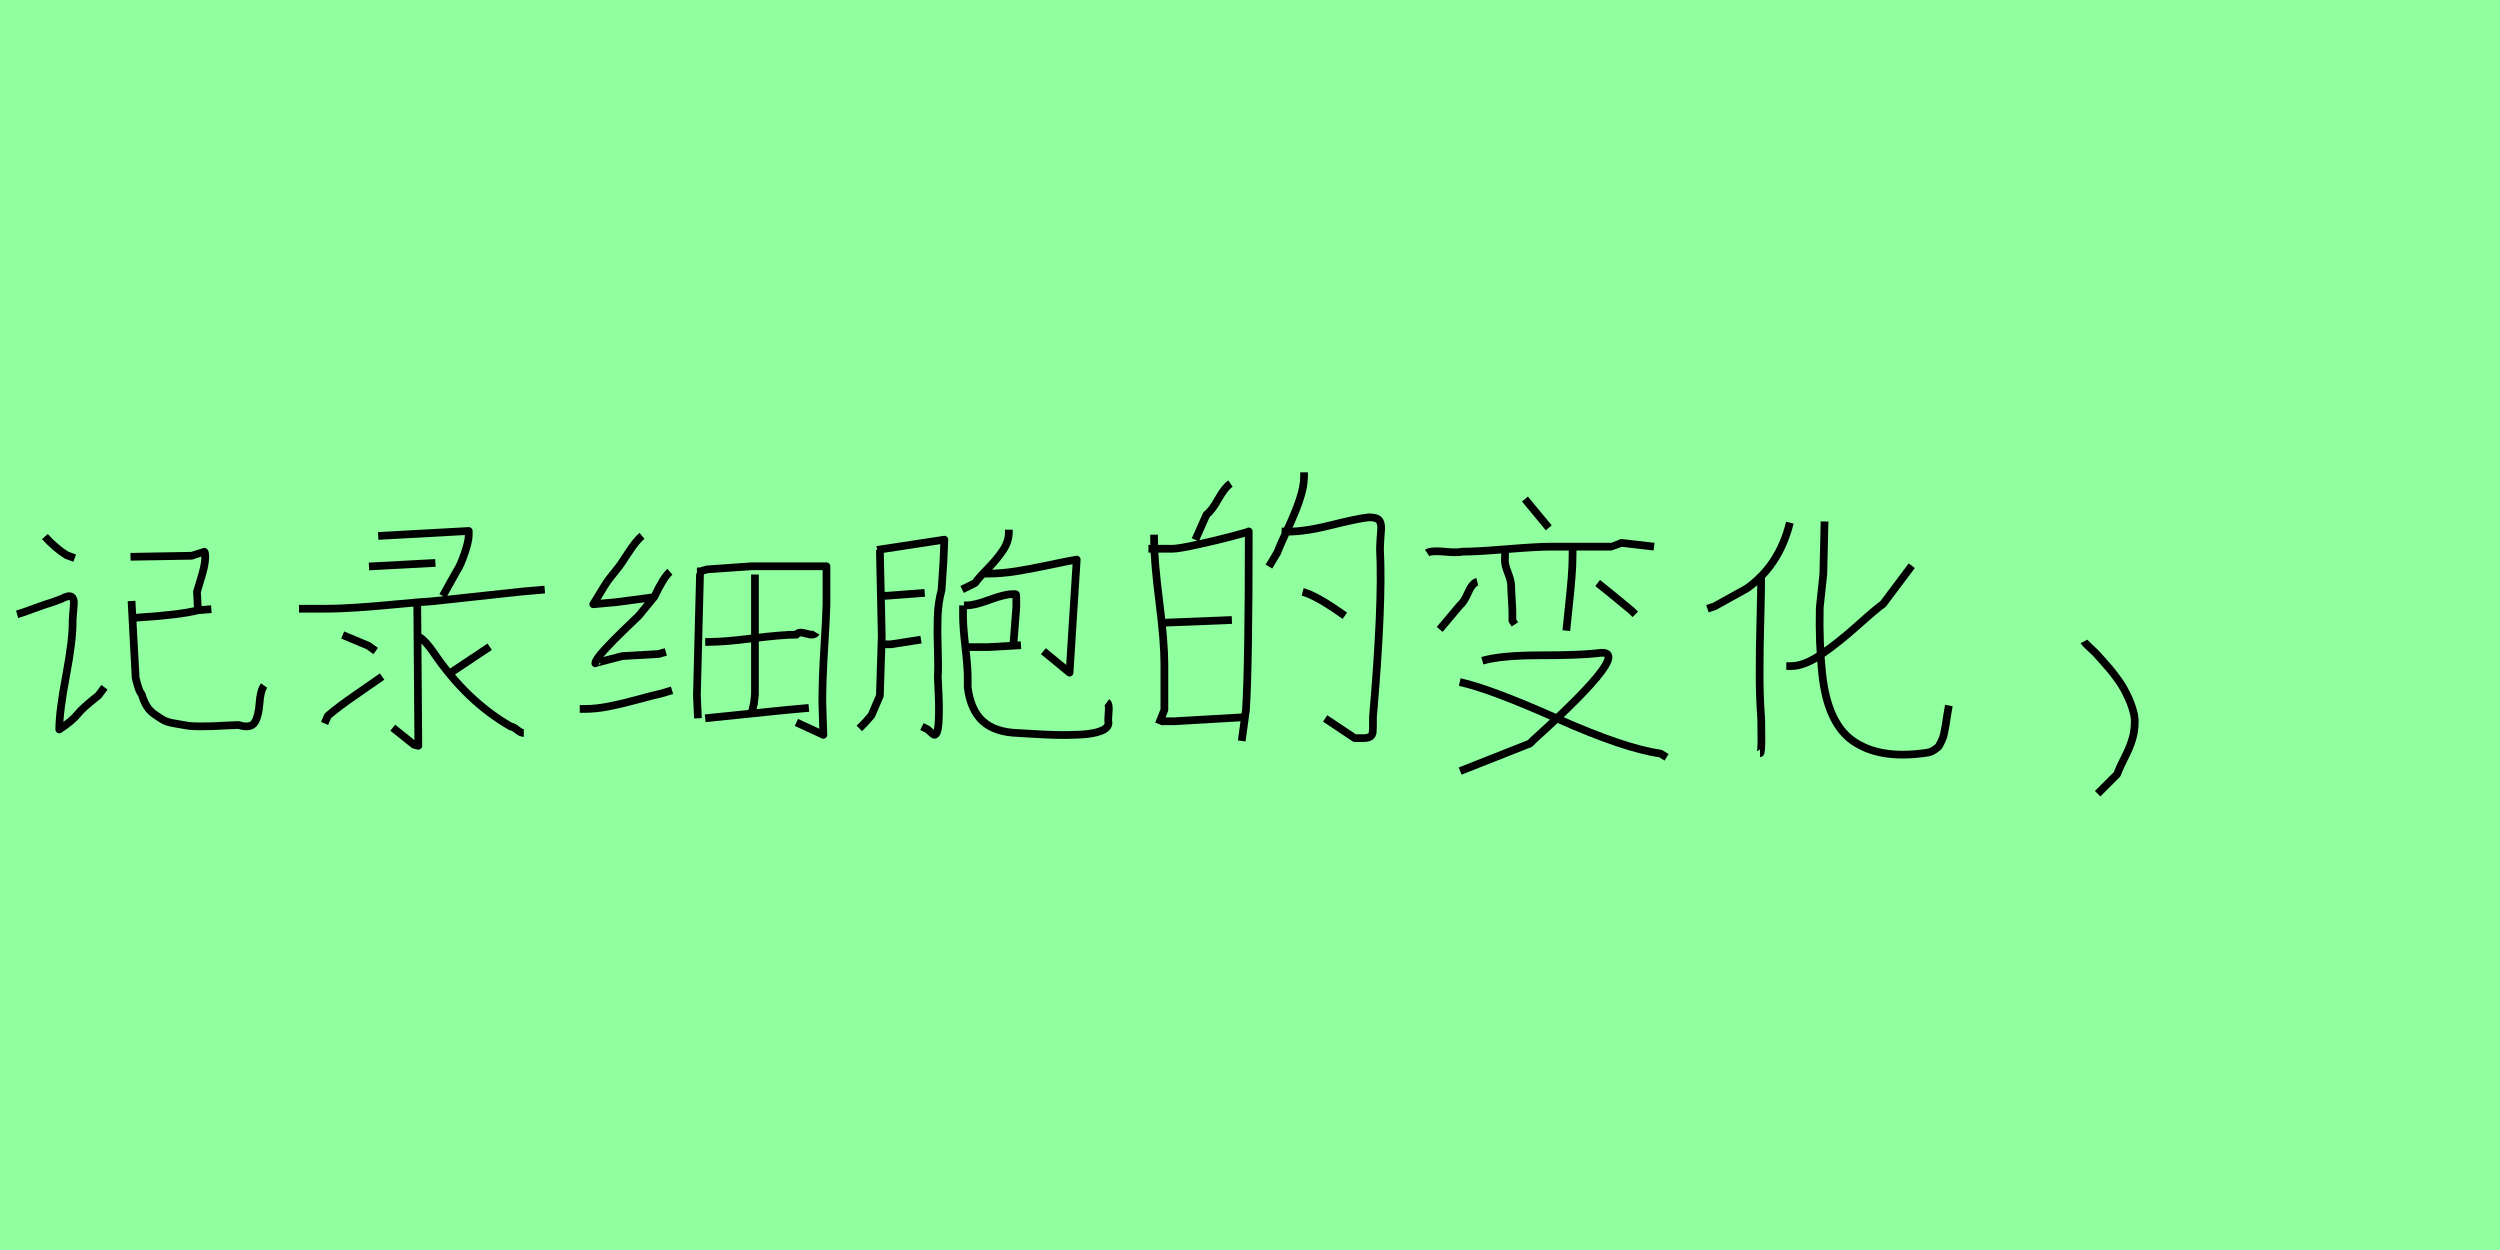 <?xml version="1.0" encoding="utf-8" standalone="no"?>
<!DOCTYPE svg PUBLIC "-//W3C//DTD SVG 1.1//EN"
  "http://www.w3.org/Graphics/SVG/1.1/DTD/svg11.dtd">
<svg xmlns:xlink="http://www.w3.org/1999/xlink" width="324pt" height="162pt" viewBox="0 0 324 162" xmlns="http://www.w3.org/2000/svg" version="1.1">
 <defs>
  <style type="text/css">*{stroke-linejoin: round; stroke-linecap: butt}</style>
 </defs>
 <g id="figure_1">
  <g id="patch_1">
   <path d="M 0 162 
L 324 162 
L 324 0 
L 0 0 
z
" style="fill: #8fff9f"/>
  </g>
  <g id="axes_1">
   <g id="patch_2">
    <path d="M 17.048 77.887 
L 17.315 82.948 
L 17.581 87.876 
Q 17.626 88.054 17.759 88.542 
Q 17.892 89.03 18.025 89.386 
Q 18.158 89.741 18.38 90.007 
Q 18.602 90.806 18.98 91.45 
Q 19.357 92.094 19.979 92.538 
Q 20.6 92.982 21.133 93.293 
Q 21.666 93.603 22.643 93.759 
Q 23.619 93.914 24.174 94.025 
Q 24.729 94.136 25.928 94.136 
Q 27.127 94.136 27.571 94.114 
Q 28.015 94.092 29.324 94.025 
Q 30.634 93.959 30.9 93.959 
Q 32.499 94.447 33.009 93.626 
Q 33.52 92.804 33.631 91.162 
Q 33.742 89.519 34.23 88.853 
M 17.448 80.062 
Q 23.308 79.707 25.662 79.085 
L 27.393 78.952 
M 16.915 72.16 
L 24.862 72.026 
Q 26.416 71.494 26.461 71.494 
Q 26.594 71.494 26.594 72.16 
Q 26.594 72.826 26.416 73.602 
Q 26.239 74.379 25.95 75.29 
Q 25.662 76.2 25.528 76.688 
L 25.662 79.219 
M 5.816 69.54 
Q 7.192 71.05 8.613 71.938 
L 9.679 72.337 
M 2.22 79.618 
Q 2.975 79.396 4.462 78.841 
Q 5.949 78.286 6.748 78.064 
L 7.947 77.62 
Q 8.435 77.354 8.768 77.287 
Q 9.101 77.221 9.279 77.354 
Q 9.457 77.487 9.523 77.687 
Q 9.59 77.887 9.568 78.242 
Q 9.545 78.597 9.523 78.93 
Q 9.501 79.263 9.457 79.685 
Q 9.412 80.107 9.412 80.417 
Q 9.457 82.859 8.569 87.543 
Q 7.681 92.227 7.681 94.536 
Q 9.323 93.47 10.078 92.538 
Q 10.655 91.783 12.742 90.14 
L 13.541 89.075 
" clip-path="url(#p809d9a342d)" style="fill: none; stroke: #000000; stroke-linejoin: miter"/>
   </g>
  </g>
  <g id="axes_2">
   <g id="patch_3">
    <path d="M 58.081 87.13 
L 58.495 87.13 
L 63.465 83.817 
M 54.353 82.574 
Q 55.089 82.988 56.148 84.507 
Q 60.474 90.904 66.227 94.172 
Q 66.503 94.172 67.009 94.586 
Q 67.515 95 67.884 95 
M 49.52 87.683 
Q 48.876 88.143 46.299 89.915 
Q 43.722 91.686 42.479 92.791 
L 42.065 93.757 
M 44.412 82.298 
L 47.726 83.679 
L 48.692 84.369 
M 54.077 78.34 
L 54.215 96.657 
L 53.663 96.519 
L 50.901 94.31 
M 38.751 78.892 
L 41.927 78.892 
Q 43.998 78.892 46.345 78.731 
Q 48.692 78.57 51.568 78.294 
Q 54.445 78.018 56.01 77.926 
L 67.469 76.683 
L 70.599 76.407 
M 47.818 73.415 
L 56.424 72.955 
M 49.014 69.457 
L 60.75 68.813 
L 60.75 69.365 
Q 60.75 70.148 60.198 71.759 
Q 59.645 73.369 59.185 74.014 
L 57.39 77.235 
" clip-path="url(#pd037d45b01)" style="fill: none; stroke: #000000; stroke-linejoin: miter"/>
   </g>
  </g>
  <g id="axes_3">
   <g id="patch_4">
    <path d="M 91.394 93.088 
L 101.872 92.014 
L 104.827 91.745 
M 97.842 74.46 
L 97.842 89.999 
L 97.707 91.208 
L 97.304 92.82 
M 91.394 83.192 
L 91.931 83.192 
Q 93.857 83.192 97.596 82.722 
Q 101.335 82.252 103.215 82.252 
Q 103.484 81.804 104.491 82.117 
Q 105.499 82.431 105.768 81.983 
M 90.319 74.057 
L 90.722 74.057 
L 91.662 73.789 
Q 91.707 73.789 97.439 73.386 
L 107.111 73.386 
L 107.111 78.356 
Q 107.066 80.147 106.82 84.088 
Q 106.574 88.028 106.574 91.073 
Q 106.574 91.118 106.708 95.238 
L 103.215 93.626 
M 90.722 74.326 
L 90.319 90.133 
L 90.453 93.088 
M 75.139 91.879 
L 75.811 91.879 
Q 77.244 91.879 78.945 91.543 
Q 80.647 91.208 82.684 90.648 
Q 84.722 90.088 85.752 89.864 
L 87.095 89.461 
M 86.826 74.102 
Q 86.02 74.774 84.811 77.326 
L 82.796 79.789 
Q 82.617 79.968 81.05 81.468 
Q 79.482 82.968 78.318 84.244 
Q 77.154 85.521 77.154 85.968 
Q 77.154 85.924 80.647 85.028 
L 85.349 84.759 
L 86.289 84.491 
M 83.199 69.445 
Q 82.438 70.072 81.386 71.706 
Q 80.333 73.341 79.975 73.744 
Q 78.856 75.087 78.363 75.893 
L 76.885 78.311 
L 79.841 78.043 
L 84.946 77.371 
" clip-path="url(#pe05191405c)" style="fill: none; stroke: #000000; stroke-linejoin: miter"/>
   </g>
  </g>
  <g id="axes_4">
   <g id="patch_5">
    <path d="M 127.595 74.338 
Q 127.595 74.338 128.08 74.338 
Q 129.775 74.338 131.692 74.036 
Q 133.61 73.733 136.072 73.208 
Q 138.534 72.683 139.543 72.522 
L 138.615 87.175 
L 135.224 84.389 
M 130.744 68.647 
L 130.744 69.01 
Q 130.744 70.181 129.977 71.331 
Q 129.21 72.482 127.999 73.713 
Q 126.788 74.944 126.384 75.549 
L 124.689 76.397 
M 124.931 83.865 
L 125.537 83.865 
L 128.08 83.865 
L 132.318 83.622 
M 124.931 78.456 
L 125.294 78.456 
Q 126.303 78.456 128.261 77.729 
Q 130.219 77.002 131.228 77.002 
Q 131.309 77.002 131.39 77.002 
Q 131.551 77.002 131.612 77.002 
Q 131.672 77.002 131.692 77.083 
Q 131.712 77.164 131.712 77.366 
L 131.712 78.698 
L 131.349 83.38 
M 124.81 78.456 
L 124.81 79.909 
Q 124.81 81.241 125.113 83.865 
Q 125.415 86.488 125.415 87.78 
L 125.415 89.072 
Q 125.779 92.018 127.373 93.472 
Q 128.968 94.925 132.035 95.005 
Q 132.116 95.005 133.751 95.106 
Q 135.386 95.207 136.819 95.248 
Q 138.252 95.288 139.947 95.207 
Q 141.642 95.127 142.651 94.743 
Q 143.661 94.36 143.661 93.673 
Q 143.58 93.35 143.681 92.301 
Q 143.782 91.251 143.459 91.009 
M 114.275 83.501 
L 115.486 83.501 
L 119.361 82.896 
M 114.275 77.204 
L 115.001 77.204 
Q 115.042 77.204 119.845 76.841 
M 113.669 71.271 
L 122.388 69.939 
L 122.267 72.845 
L 122.025 76.478 
Q 121.581 78.092 121.52 79.99 
Q 121.46 81.887 121.54 84.167 
Q 121.621 86.448 121.54 87.74 
Q 121.54 87.861 121.641 89.96 
Q 121.742 92.059 121.641 93.653 
Q 121.54 95.248 121.056 95.248 
Q 121.016 95.248 120.208 94.521 
L 119.482 94.158 
M 114.032 71.271 
L 114.275 82.411 
L 114.032 90.162 
L 112.943 92.705 
L 112.095 93.673 
L 111.368 94.4 
" clip-path="url(#pd06c3c4c29)" style="fill: none; stroke: #000000; stroke-linejoin: miter"/>
   </g>
  </g>
  <g id="axes_5">
   <g id="patch_6">
    <path d="M 168.824 76.707 
Q 170.647 77.193 174.292 79.805 
M 166.09 68.87 
Q 168.52 69.052 172.287 68.111 
Q 176.054 67.169 177.39 67.048 
Q 178.058 67.048 178.423 67.2 
Q 178.787 67.352 178.909 67.746 
Q 179.03 68.141 179 68.536 
Q 178.97 68.931 178.909 69.781 
Q 178.848 70.632 178.848 71.24 
Q 179.213 78.165 177.937 92.927 
Q 177.937 93.535 177.937 94.021 
Q 177.937 94.507 177.906 94.871 
Q 177.876 95.236 177.603 95.448 
Q 177.329 95.661 176.661 95.661 
L 175.567 95.661 
L 171.74 93.109 
M 169.006 61.216 
L 169.006 61.763 
Q 169.006 63.099 168.399 64.861 
Q 167.792 66.623 166.82 68.688 
Q 165.847 70.754 165.544 71.604 
L 164.45 73.427 
M 150.538 93.474 
L 152.179 93.474 
L 161.656 92.927 
M 150.538 80.716 
L 159.651 80.352 
M 148.838 71.118 
L 151.936 71.118 
Q 152.726 71.118 155.216 70.571 
Q 157.707 70.025 159.773 69.478 
Q 161.838 68.931 161.838 68.87 
Q 161.838 86.549 161.474 92.016 
L 160.927 96.025 
M 149.566 69.296 
L 149.566 69.842 
Q 149.566 72.637 150.235 77.892 
Q 150.903 83.147 150.903 86.002 
L 150.903 92.016 
L 150.174 93.838 
M 159.469 62.674 
Q 158.74 63.16 157.889 64.678 
Q 157.039 66.197 156.37 66.683 
L 154.912 69.964 
" clip-path="url(#p1c50b3b491)" style="fill: none; stroke: #000000; stroke-linejoin: miter"/>
   </g>
  </g>
  <g id="axes_6">
   <g id="patch_7">
    <path d="M 189.183 88.394 
Q 193.136 89.261 201.829 93.133 
Q 210.522 97.006 215.18 97.656 
L 215.992 98.143 
M 192.107 85.632 
Q 194.544 84.928 199.581 84.928 
Q 204.618 84.928 207.055 84.657 
Q 212.147 83.79 198.769 95.868 
Q 198.39 96.247 198.282 96.356 
L 189.237 99.93 
M 207.055 75.558 
Q 207.976 76.262 211.442 79.133 
L 211.93 79.62 
M 191.457 75.396 
Q 190.807 75.558 190.266 76.804 
Q 189.724 78.049 189.183 78.483 
L 186.583 81.57 
M 197.632 64.672 
L 200.719 68.409 
M 203.806 71.171 
L 203.806 71.983 
Q 203.806 73.337 203.67 74.962 
Q 203.535 76.587 203.318 78.618 
Q 203.102 80.649 202.993 81.732 
M 195.032 70.846 
Q 195.086 71.767 195.032 72.633 
Q 195.032 73.229 195.438 74.258 
Q 195.844 75.287 195.844 75.883 
Q 195.844 76.425 195.926 77.616 
Q 196.007 78.808 196.007 79.133 
L 196.007 80.433 
L 196.332 80.92 
M 184.958 71.659 
Q 185.445 71.334 187.179 71.496 
Q 188.912 71.659 189.508 71.496 
Q 191.349 71.496 195.276 71.171 
Q 199.202 70.846 201.044 70.846 
L 208.843 70.846 
Q 208.897 70.846 210.143 70.359 
L 214.367 70.846 
" clip-path="url(#pfc99ca611b)" style="fill: none; stroke: #000000; stroke-linejoin: miter"/>
   </g>
  </g>
  <g id="axes_7">
   <g id="patch_8">
    <path d="M 231.504 86.326 
Q 231.504 86.326 232.124 86.326 
Q 233.827 86.326 236.047 84.803 
Q 238.267 83.28 240.746 81.06 
Q 243.224 78.84 244.05 78.272 
L 247.767 73.315 
M 236.46 67.585 
L 236.305 74.4 
Q 235.841 78.685 235.841 78.736 
Q 235.738 83.331 236.151 87.255 
Q 236.822 93.709 240.152 96.032 
Q 243.482 98.355 249.161 97.633 
Q 249.626 97.581 249.987 97.503 
Q 250.349 97.426 250.632 97.22 
Q 250.916 97.013 251.097 96.884 
Q 251.278 96.755 251.459 96.368 
Q 251.639 95.98 251.742 95.774 
Q 251.846 95.567 251.975 94.948 
Q 252.104 94.328 252.156 93.993 
Q 252.207 93.657 252.336 92.805 
Q 252.465 91.953 252.569 91.437 
M 228.251 74.4 
Q 228.251 76.465 228.148 80.285 
Q 228.045 84.106 228.045 87.255 
Q 228.045 90.404 228.251 93.141 
Q 228.251 93.244 228.277 95.438 
Q 228.303 97.633 228.096 97.633 
M 231.969 67.739 
Q 230.575 73.315 226.393 76.258 
L 222.211 78.581 
L 221.281 78.891 
" clip-path="url(#p57d2194538)" style="fill: none; stroke: #000000; stroke-linejoin: miter"/>
   </g>
  </g>
  <g id="axes_8">
   <g id="patch_9">
    <path d="M 270.085 83.126 
Q 270.17 83.294 270.76 83.843 
Q 271.351 84.391 271.604 84.644 
Q 271.857 84.897 272.405 85.53 
Q 272.953 86.162 273.291 86.542 
Q 273.628 86.921 274.134 87.596 
Q 274.64 88.271 274.936 88.735 
Q 275.231 89.199 275.568 89.874 
Q 275.906 90.549 276.116 91.097 
Q 276.327 91.645 276.496 92.278 
Q 276.665 92.91 276.665 93.501 
Q 276.665 94.766 276.327 95.863 
Q 275.99 96.959 275.357 98.182 
Q 274.725 99.405 274.387 100.333 
L 271.857 102.864 
" clip-path="url(#p9c68e656ac)" style="fill: none; stroke: #000000; stroke-linejoin: miter"/>
   </g>
  </g>
 </g>
 <defs>
  <clipPath id="p809d9a342d">
   <rect x="0" y="48.407" width="36.45" height="64.376"/>
  </clipPath>
  <clipPath id="pd037d45b01">
   <rect x="36.45" y="47.229" width="36.45" height="66.733"/>
  </clipPath>
  <clipPath id="pe05191405c">
   <rect x="72.9" y="48.13" width="36.45" height="64.929"/>
  </clipPath>
  <clipPath id="pd06c3c4c29">
   <rect x="109.35" y="51.33" width="36.45" height="58.53"/>
  </clipPath>
  <clipPath id="p1c50b3b491">
   <rect x="145.8" y="36.551" width="36.45" height="88.088"/>
  </clipPath>
  <clipPath id="pfc99ca611b">
   <rect x="182.25" y="41.329" width="36.45" height="78.533"/>
  </clipPath>
  <clipPath id="p57d2194538">
   <rect x="218.7" y="43.164" width="36.45" height="74.862"/>
  </clipPath>
  <clipPath id="p9c68e656ac">
   <rect x="265.868" y="19.44" width="15.015" height="122.31"/>
  </clipPath>
 </defs>
</svg>
